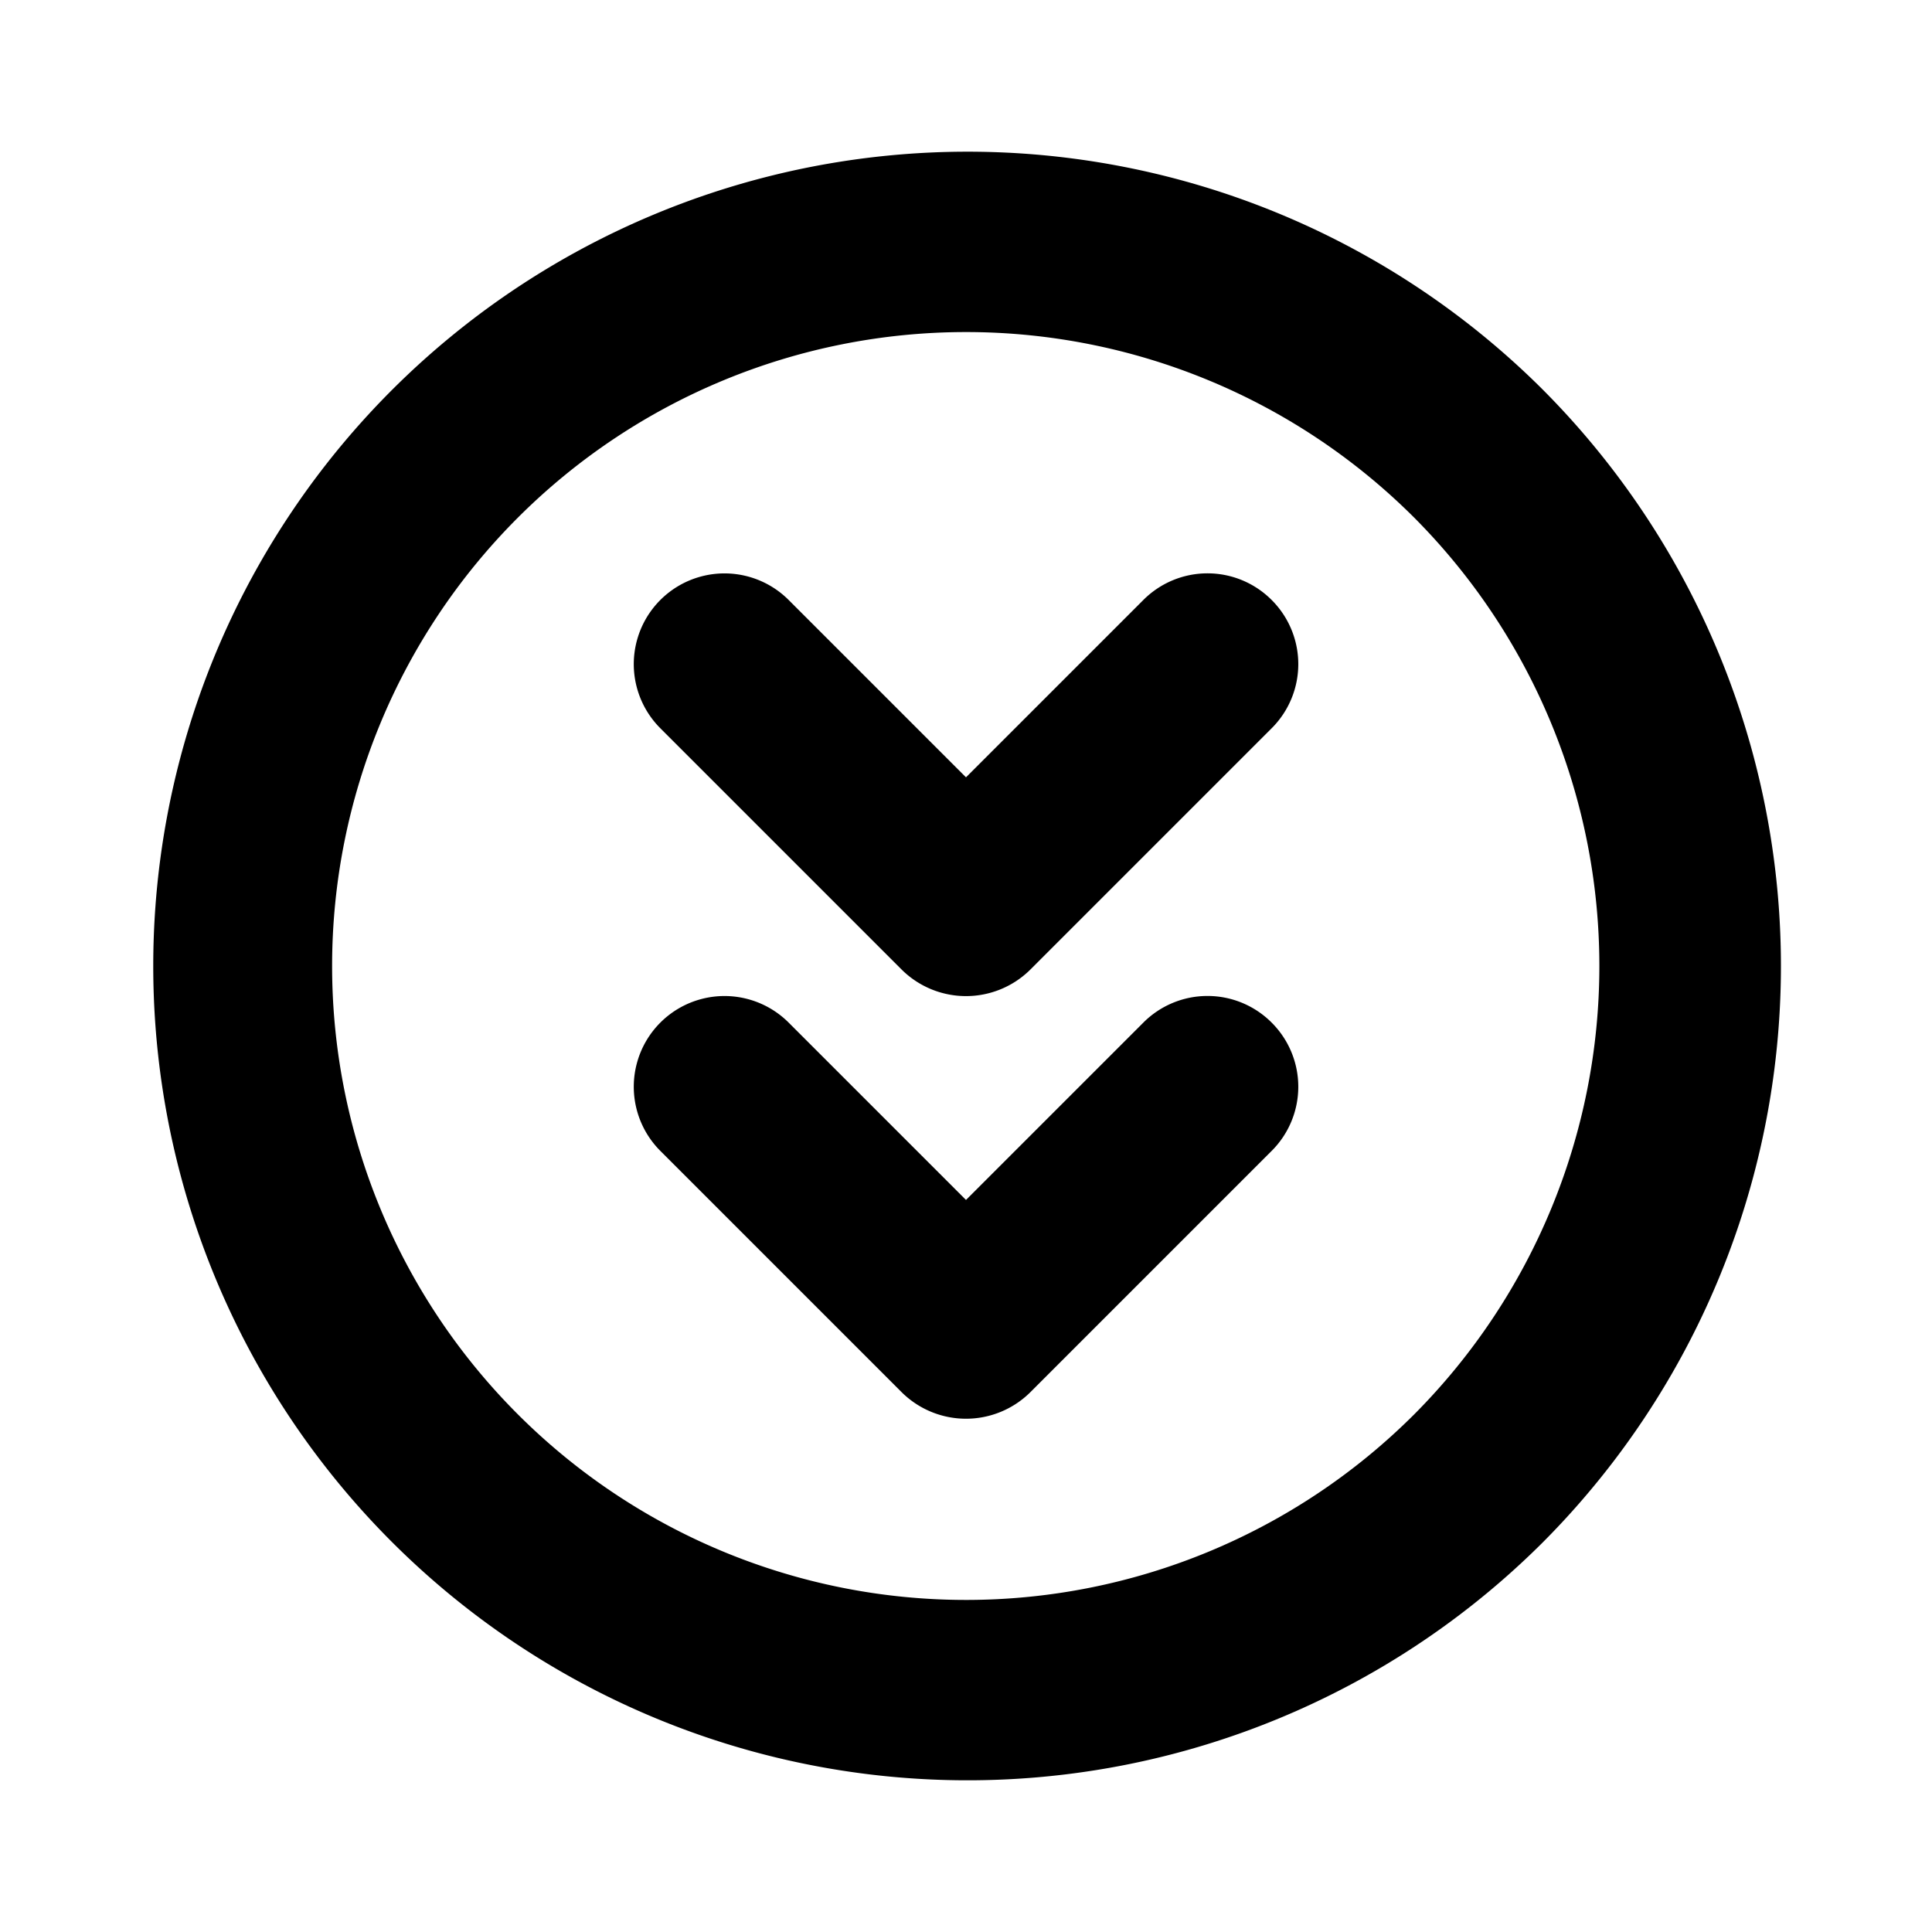 <svg xmlns="http://www.w3.org/2000/svg" viewBox="0 0 256 256" fill="currentColor"><path d="M204.4,51.6a107.9,107.9,0,1,0,0,152.8A108.2,108.2,0,0,0,204.4,51.6Zm-17,135.8a84,84,0,1,1,0-118.8A84.2,84.2,0,0,1,187.4,187.4ZM168.5,79.5a12,12,0,0,1,0,17l-32,32a12.1,12.1,0,0,1-17,0l-32-32a12,12,0,0,1,17-17L128,103l23.5-23.5A12,12,0,0,1,168.5,79.5Zm0,56a12,12,0,0,1,0,17l-32,32a12.1,12.1,0,0,1-17,0l-32-32a12,12,0,0,1,17-17L128,159l23.5-23.5A12,12,0,0,1,168.5,135.5Z"/></svg>